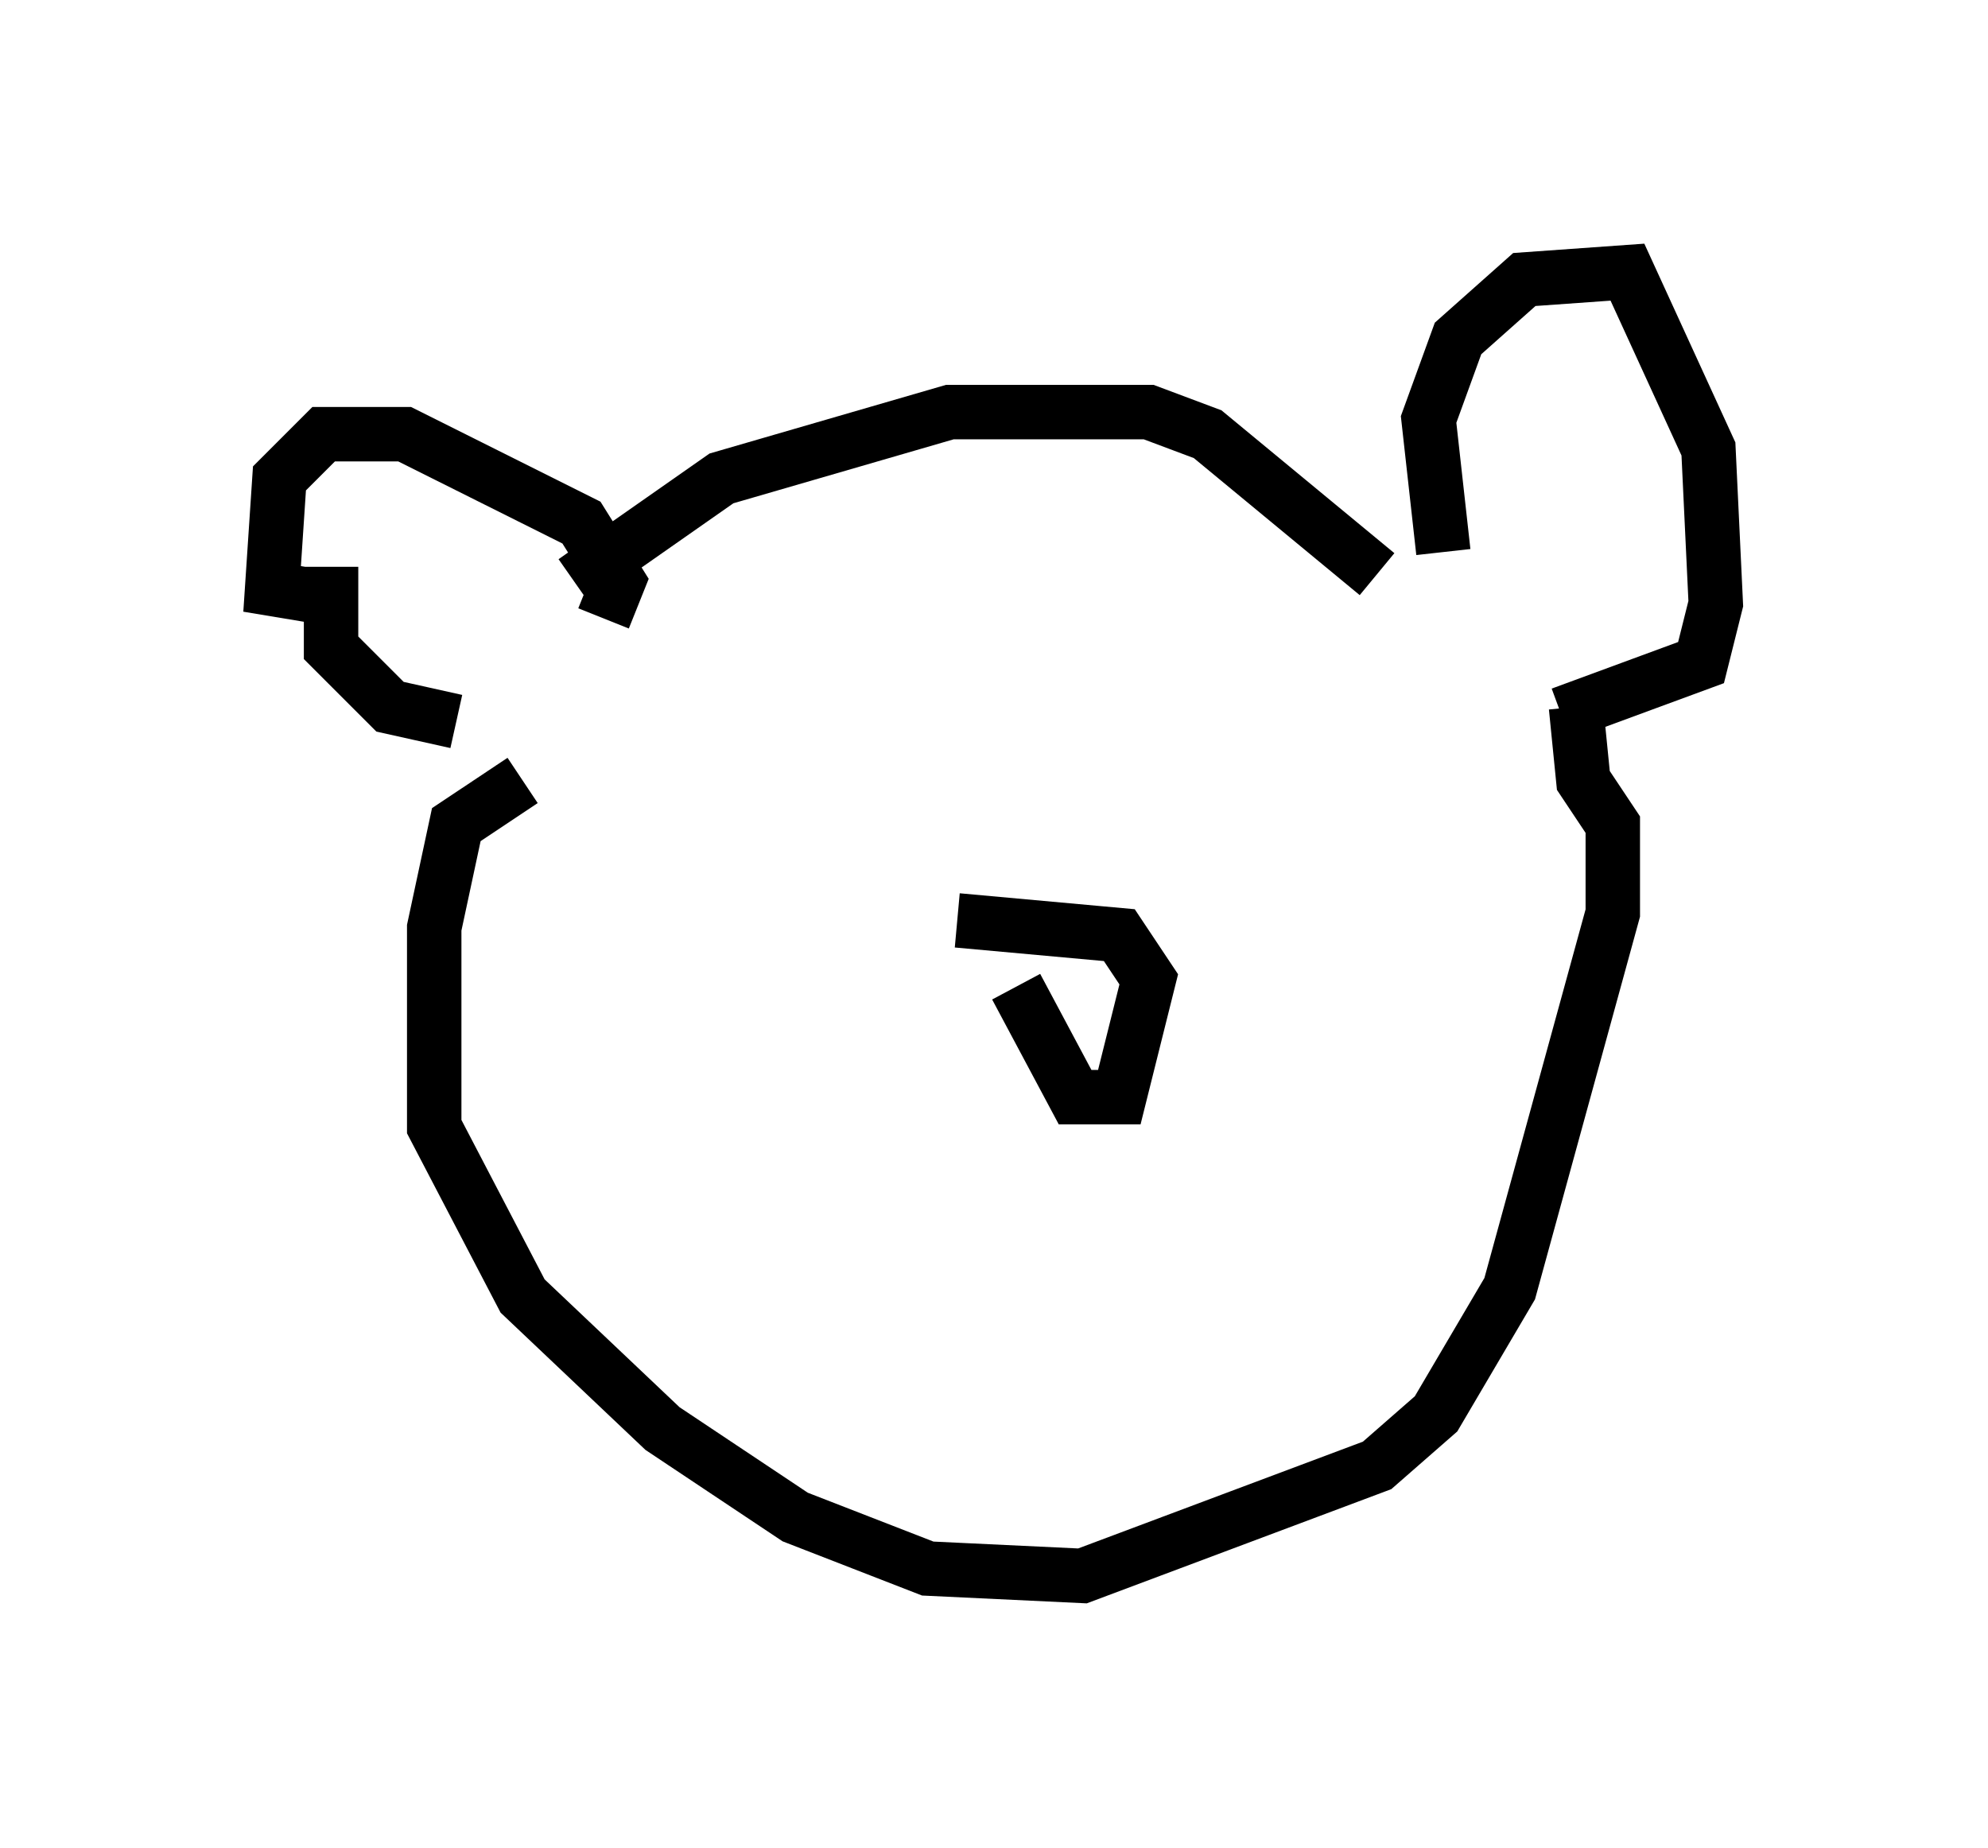 <?xml version="1.0" encoding="utf-8" ?>
<svg baseProfile="full" height="33.951" version="1.1" width="36.522" xmlns="http://www.w3.org/2000/svg" xmlns:ev="http://www.w3.org/2001/xml-events" xmlns:xlink="http://www.w3.org/1999/xlink"><defs /><rect fill="white" height="33.951" width="36.522" x="0" y="0" /><path d="M10.413, 11.495 m0.135, -0.812 l2.706, -1.894 4.195, -1.218 l3.654, 0.0 1.083, 0.406 l3.112, 2.571 m1.218, -0.406 l-0.271, -2.436 0.541, -1.488 l1.218, -1.083 1.894, -0.135 l1.488, 3.248 0.135, 2.842 l-0.271, 1.083 -2.571, 0.947 m-17.591, -1.759 l0.271, -0.677 -0.677, -1.083 l-3.248, -1.624 -1.488, 0.0 l-0.812, 0.812 -0.135, 2.03 l0.812, 0.135 m0.271, -0.541 l0.0, 1.488 1.083, 1.083 l1.218, 0.271 m1.218, 1.083 l-1.218, 0.812 -0.406, 1.894 l0.0, 3.654 1.624, 3.112 l2.571, 2.436 2.436, 1.624 l2.436, 0.947 2.842, 0.135 l5.413, -2.03 1.083, -0.947 l1.353, -2.3 1.894, -6.901 l0.0, -1.624 -0.541, -0.812 l-0.135, -1.353 m-11.367, 3.924 l2.977, 0.271 0.541, 0.812 l-0.541, 2.165 -0.812, 0.0 l-1.083, -2.03 " fill="none" stroke="black" stroke-width="1" /></svg>